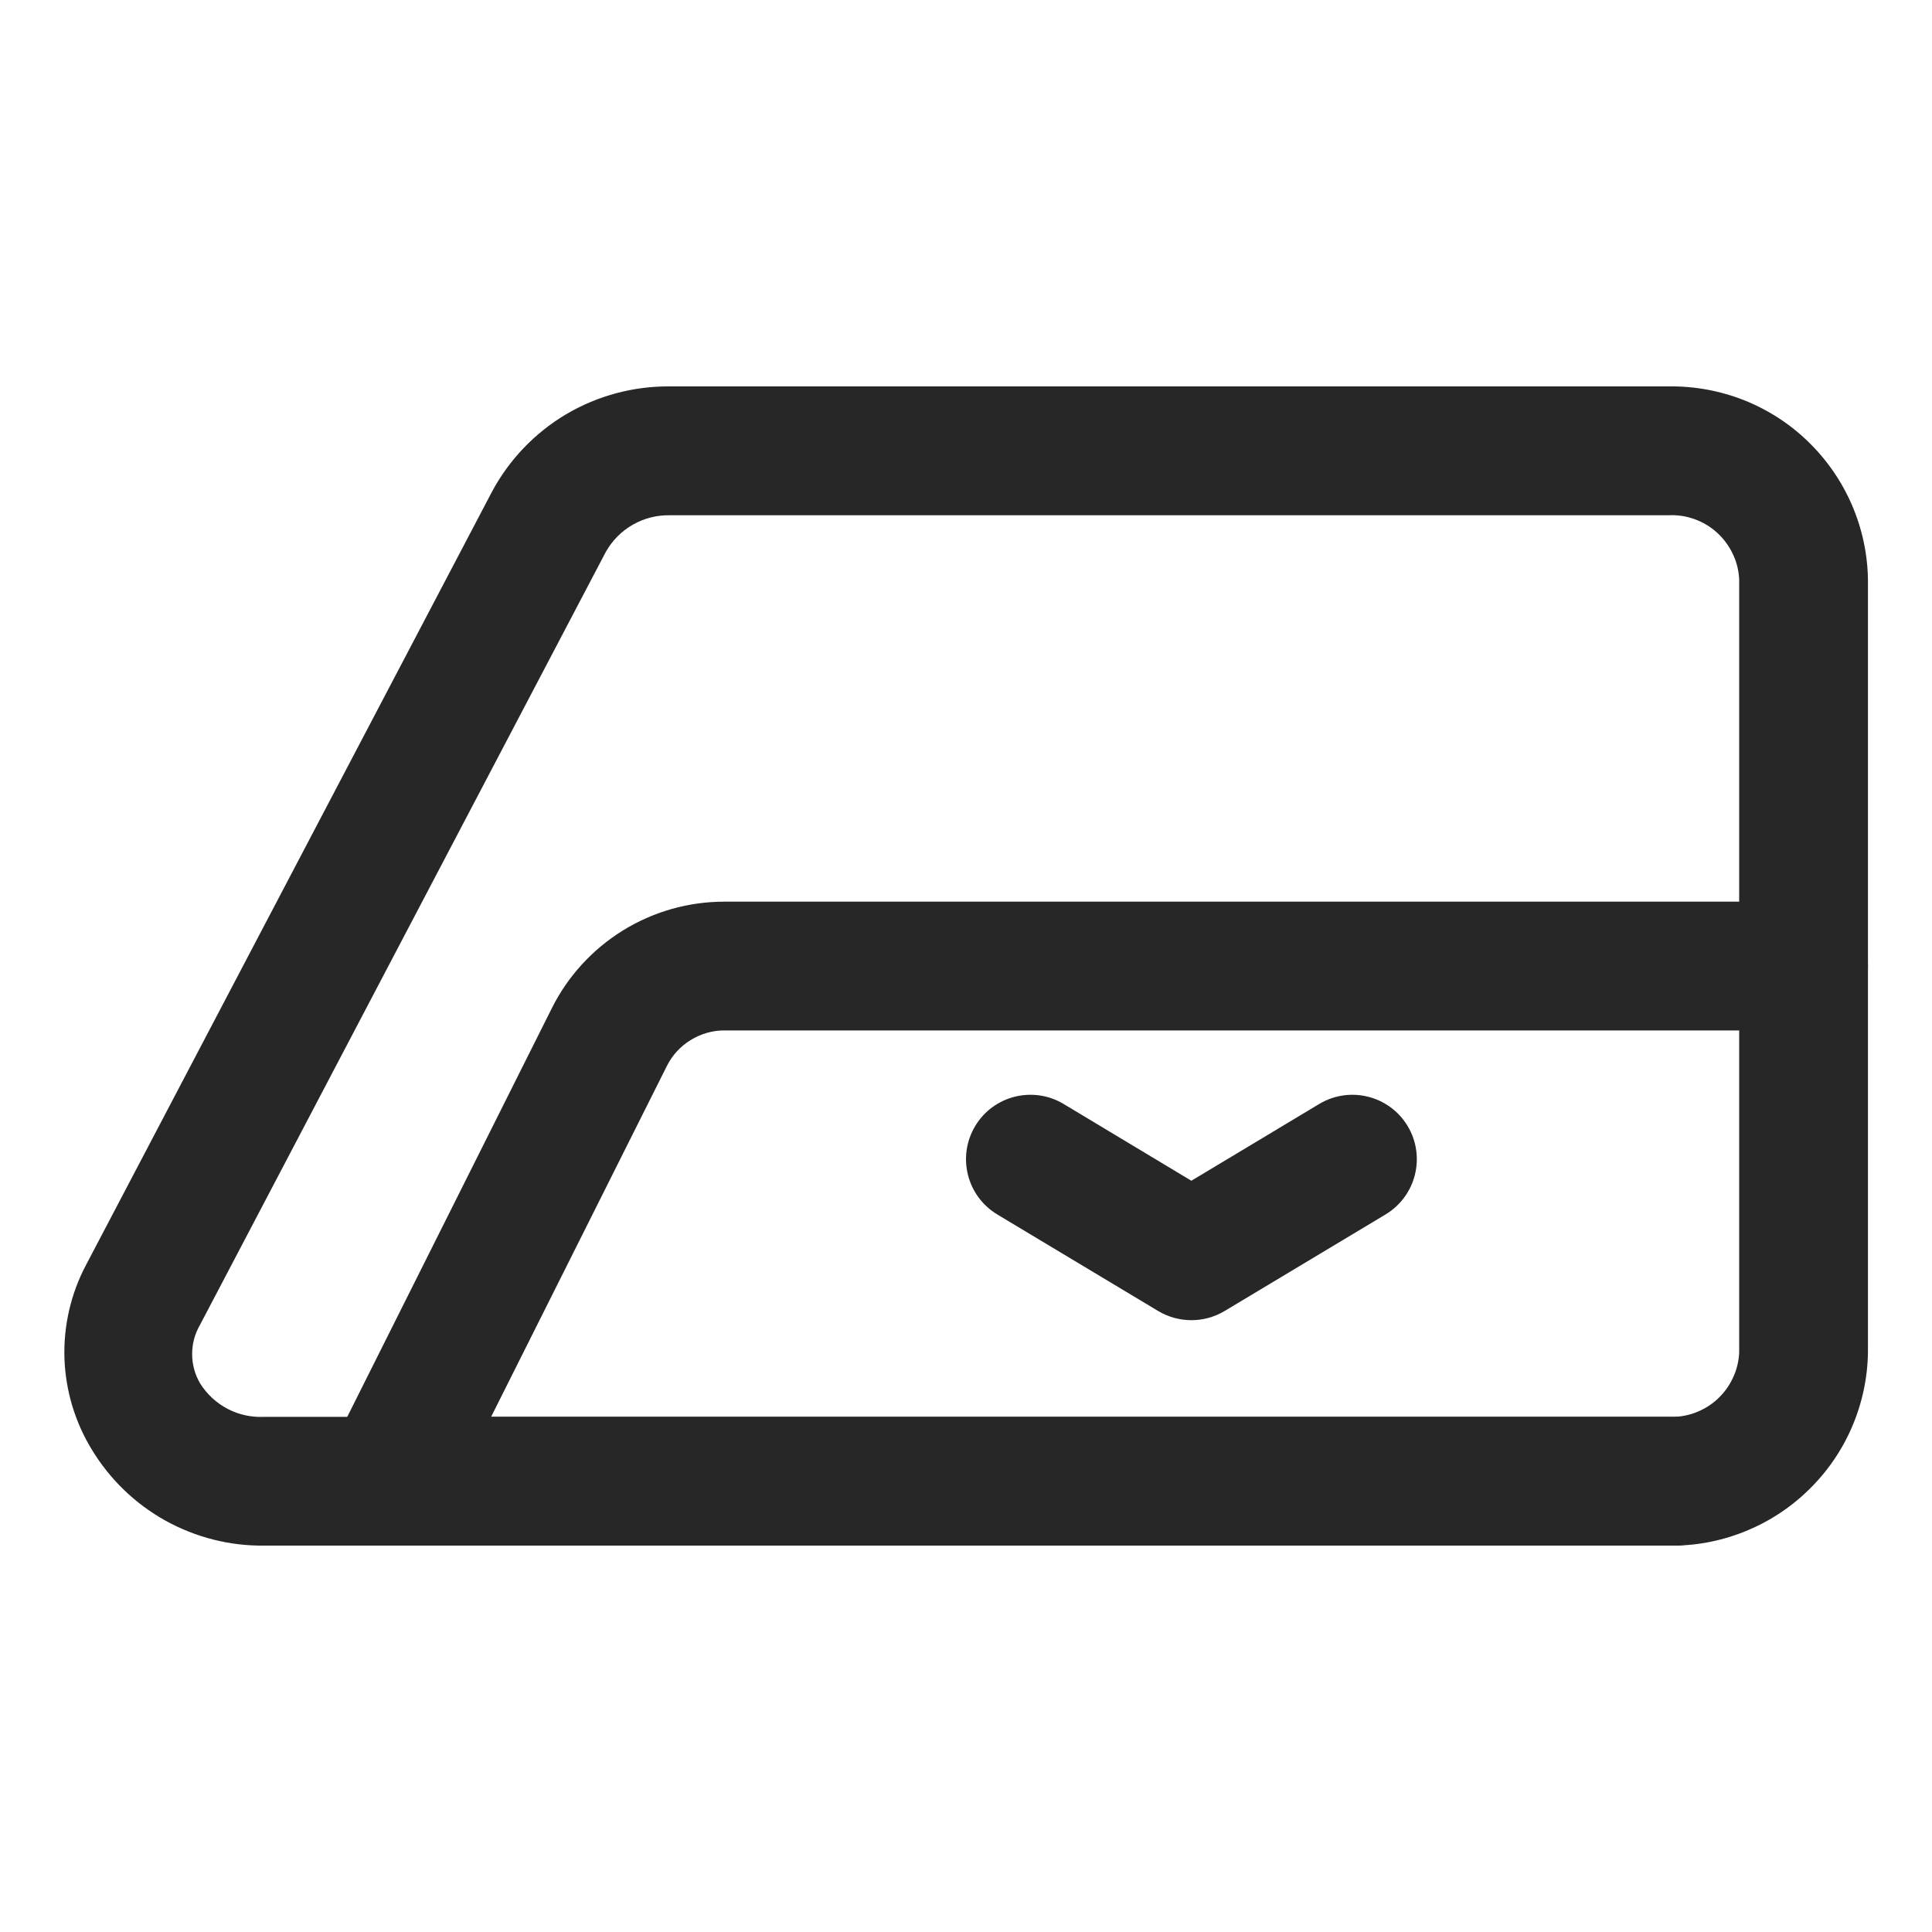 <svg width="20" height="20" viewBox="0 0 20 20" fill="none" xmlns="http://www.w3.org/2000/svg">
<path d="M17.271 16H2.738C2.379 16.005 2.026 15.915 1.712 15.741C1.399 15.567 1.137 15.314 0.951 15.007C0.776 14.721 0.678 14.394 0.667 14.058C0.657 13.723 0.734 13.39 0.891 13.094L5.091 5.094C5.269 4.76 5.536 4.481 5.861 4.288C6.187 4.096 6.559 3.996 6.938 4H17.271C17.538 3.996 17.803 4.044 18.052 4.142C18.3 4.24 18.527 4.386 18.718 4.572C18.91 4.758 19.064 4.98 19.17 5.225C19.276 5.47 19.333 5.733 19.337 6V14C19.333 14.267 19.276 14.531 19.17 14.776C19.064 15.021 18.91 15.243 18.718 15.428C18.527 15.614 18.3 15.76 18.052 15.858C17.803 15.957 17.538 16.005 17.271 16ZM6.938 5.334C6.802 5.331 6.669 5.364 6.552 5.431C6.434 5.498 6.337 5.596 6.271 5.714L2.071 13.714C2.017 13.806 1.989 13.91 1.989 14.017C1.989 14.124 2.017 14.228 2.071 14.32C2.141 14.432 2.24 14.524 2.357 14.585C2.474 14.646 2.606 14.674 2.738 14.667H17.271C17.363 14.671 17.455 14.658 17.541 14.627C17.628 14.595 17.708 14.548 17.776 14.486C17.844 14.424 17.899 14.349 17.938 14.266C17.978 14.182 18 14.092 18.004 14V6C18 5.908 17.978 5.818 17.938 5.735C17.899 5.652 17.844 5.577 17.776 5.515C17.708 5.453 17.628 5.405 17.541 5.374C17.455 5.343 17.363 5.329 17.271 5.334H6.938Z" fill="#272727"/>
<path d="M17.337 16H4.004C3.89 16 3.779 15.97 3.68 15.915C3.581 15.859 3.497 15.779 3.438 15.682C3.378 15.585 3.345 15.475 3.34 15.361C3.335 15.248 3.36 15.135 3.411 15.034L5.711 10.44C5.876 10.108 6.131 9.829 6.447 9.633C6.762 9.438 7.126 9.334 7.497 9.334H18.671C18.848 9.334 19.017 9.404 19.142 9.529C19.267 9.654 19.337 9.823 19.337 10C19.337 10.177 19.267 10.347 19.142 10.472C19.017 10.597 18.848 10.667 18.671 10.667H7.497C7.374 10.667 7.254 10.702 7.149 10.767C7.044 10.831 6.959 10.924 6.904 11.034L5.084 14.667H17.337C17.514 14.667 17.684 14.737 17.809 14.862C17.934 14.987 18.004 15.157 18.004 15.334C18.004 15.51 17.934 15.68 17.809 15.805C17.684 15.93 17.514 16 17.337 16Z" fill="#272727"/>
<path fill-rule="evenodd" clip-rule="evenodd" d="M12.676 13.572C12.465 13.698 12.202 13.698 11.99 13.572L10.324 12.572C10.008 12.382 9.906 11.973 10.095 11.657C10.284 11.341 10.694 11.239 11.01 11.428L12.333 12.223L13.657 11.428C13.973 11.239 14.382 11.341 14.572 11.657C14.761 11.973 14.659 12.382 14.343 12.572L12.676 13.572Z" fill="#272727"/>
</svg>

